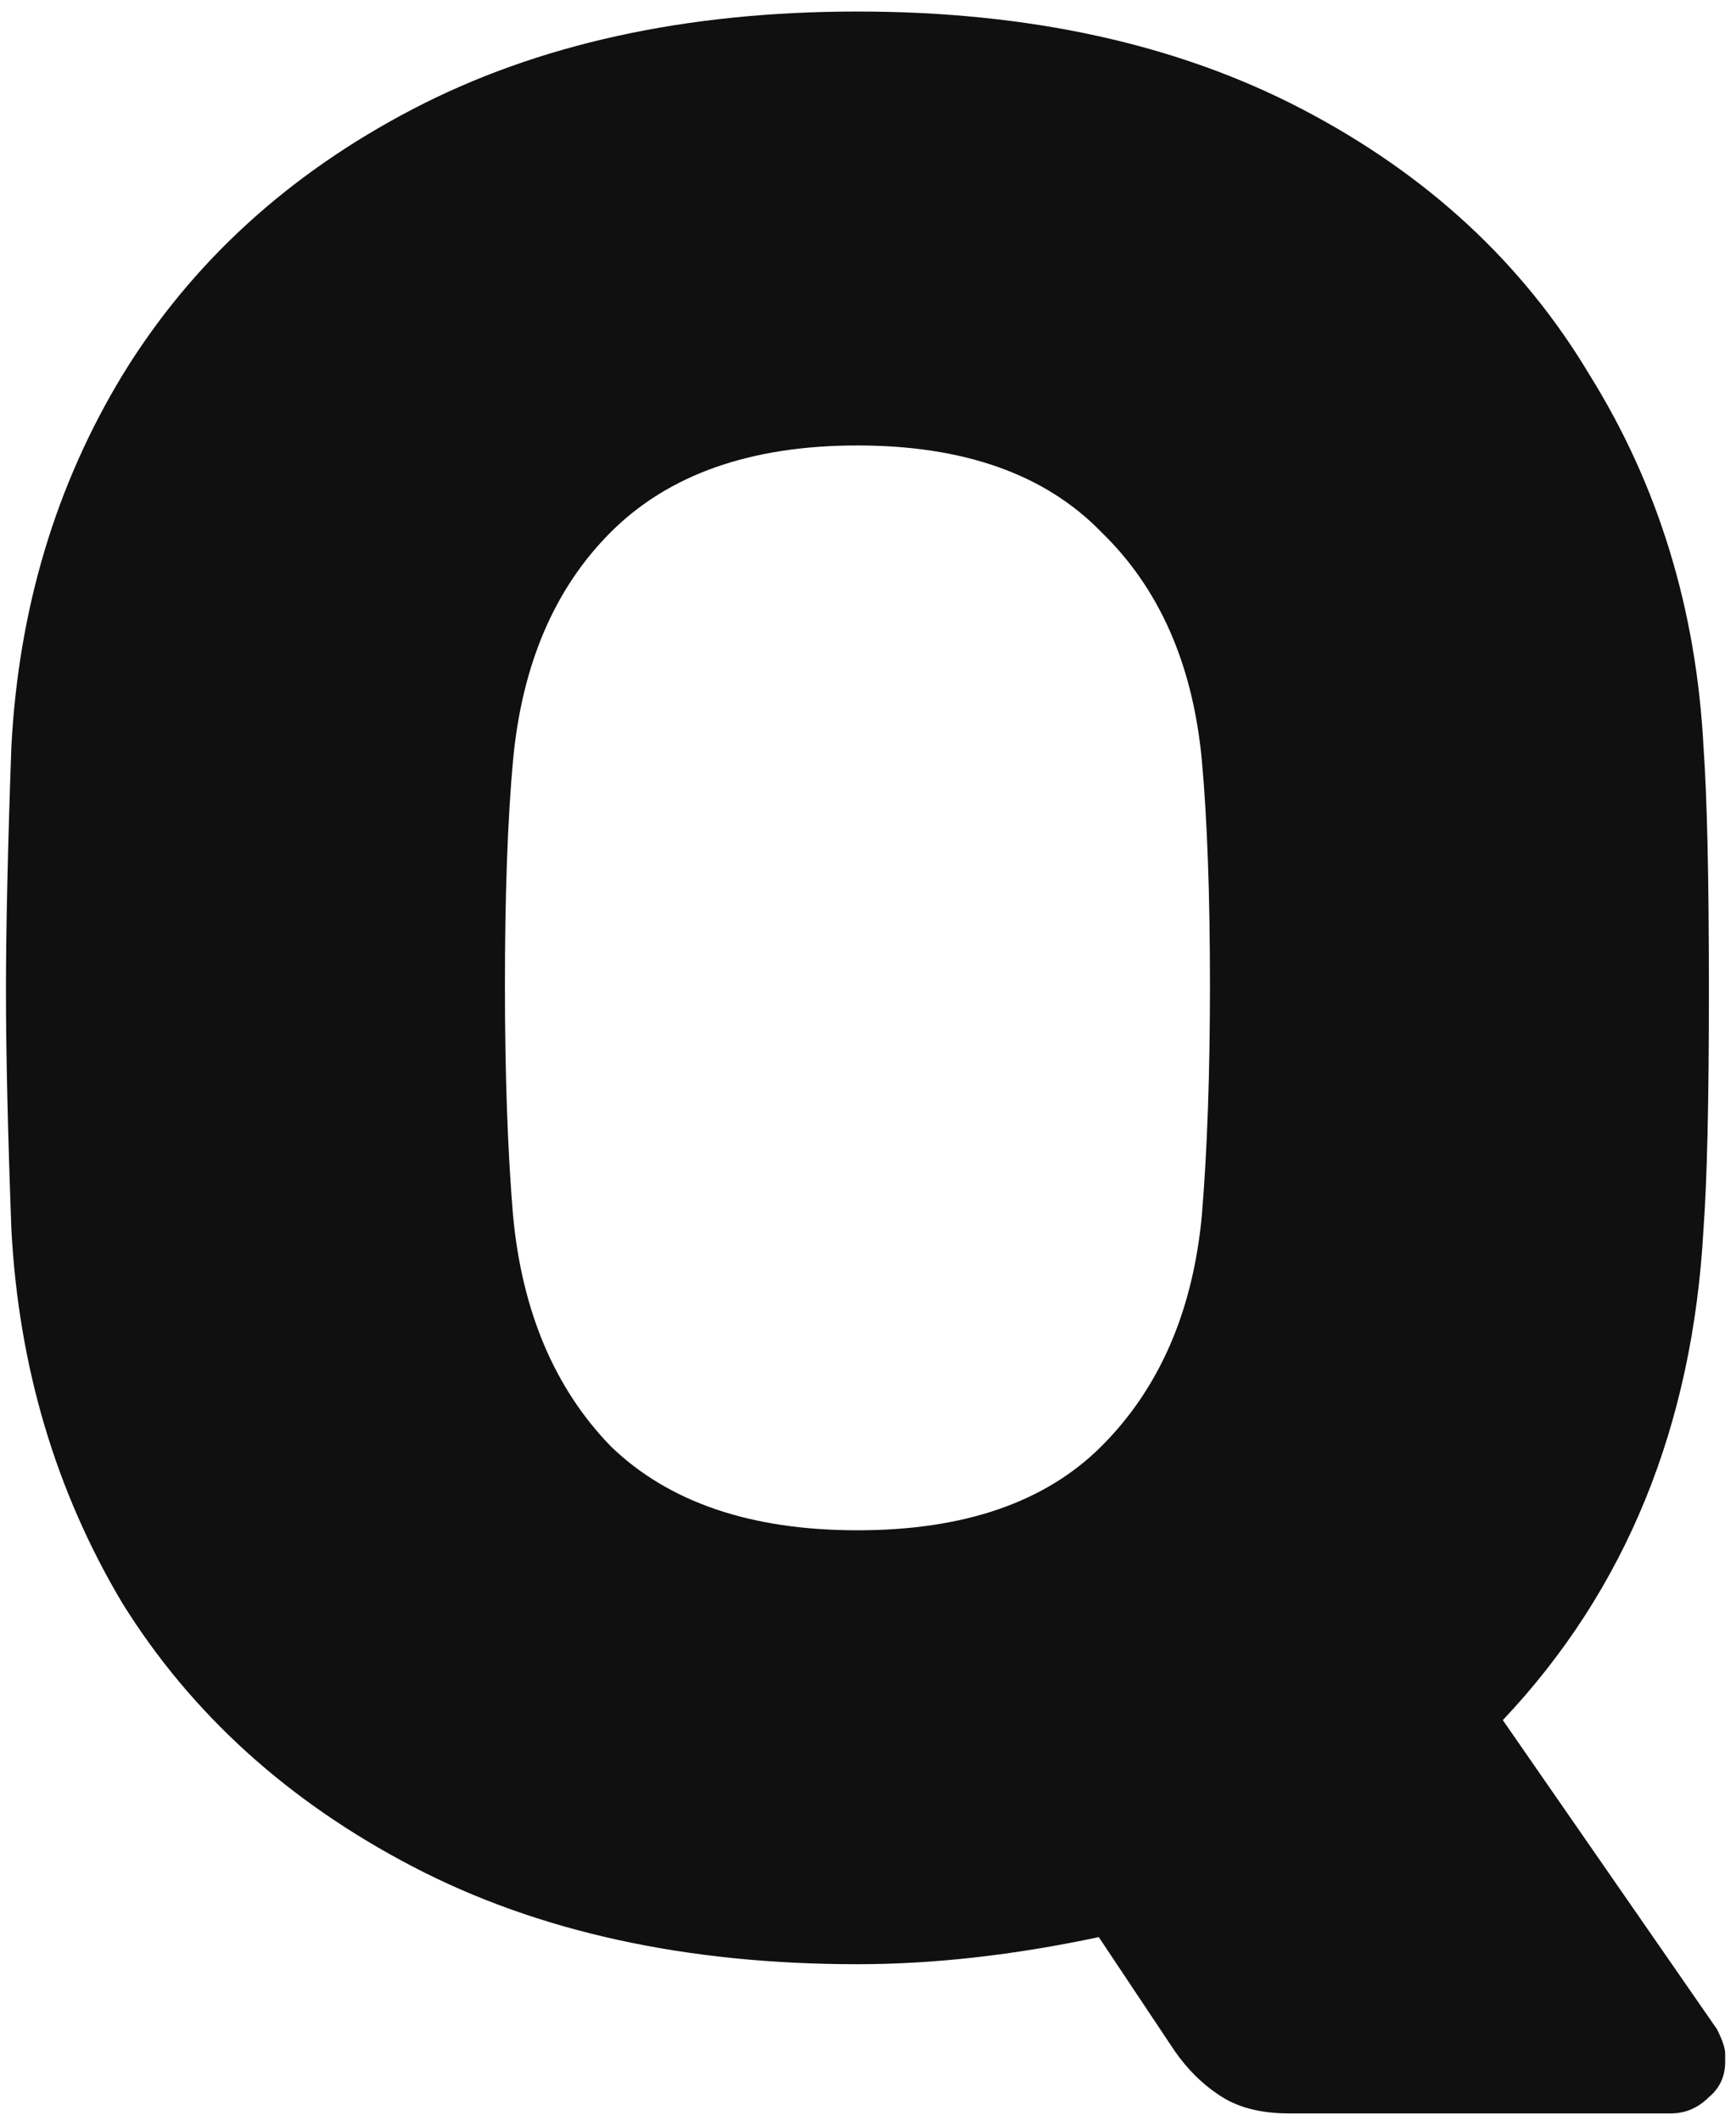 <svg width="149" height="182" viewBox="0 0 149 182" fill="none" xmlns="http://www.w3.org/2000/svg">
<path d="M73.593 0.989C88.334 0.989 101.057 3.782 111.763 9.368C122.469 14.954 130.693 22.557 136.434 32.177C142.33 41.642 145.588 52.27 146.209 64.063C146.519 68.407 146.675 75.389 146.675 85.01C146.675 94.474 146.519 101.301 146.209 105.491C145.278 122.404 139.537 136.446 128.986 147.617L147.373 174.15C147.838 175.081 148.071 175.779 148.071 176.245V176.943C148.071 178.184 147.606 179.193 146.675 179.969C145.744 180.9 144.658 181.365 143.416 181.365H110.599C108.117 181.365 106.1 180.822 104.548 179.736C103.152 178.805 101.91 177.564 100.824 176.012L94.307 166.237C87.015 167.788 80.11 168.564 73.593 168.564C58.853 168.564 46.13 165.771 35.423 160.185C24.717 154.6 16.416 147.074 10.52 137.609C4.779 127.989 1.598 117.283 0.977 105.491C0.667 97.112 0.512 90.285 0.512 85.01C0.512 79.734 0.667 72.752 0.977 64.063C1.598 52.27 4.779 41.642 10.52 32.177C16.416 22.557 24.717 14.954 35.423 9.368C46.13 3.782 58.853 0.989 73.593 0.989ZM103.152 65.226C102.376 57.003 99.505 50.486 94.54 45.676C89.73 40.711 82.748 38.228 73.593 38.228C64.439 38.228 57.379 40.711 52.414 45.676C47.604 50.486 44.811 57.003 44.035 65.226C43.569 70.347 43.337 76.786 43.337 84.544C43.337 92.147 43.569 98.741 44.035 104.327C44.811 112.551 47.604 119.145 52.414 124.11C57.379 128.92 64.439 131.325 73.593 131.325C82.748 131.325 89.73 128.92 94.54 124.11C99.505 119.145 102.376 112.551 103.152 104.327C103.617 98.741 103.85 92.147 103.85 84.544C103.85 76.786 103.617 70.347 103.152 65.226Z" fill="#101010"/>
</svg>
